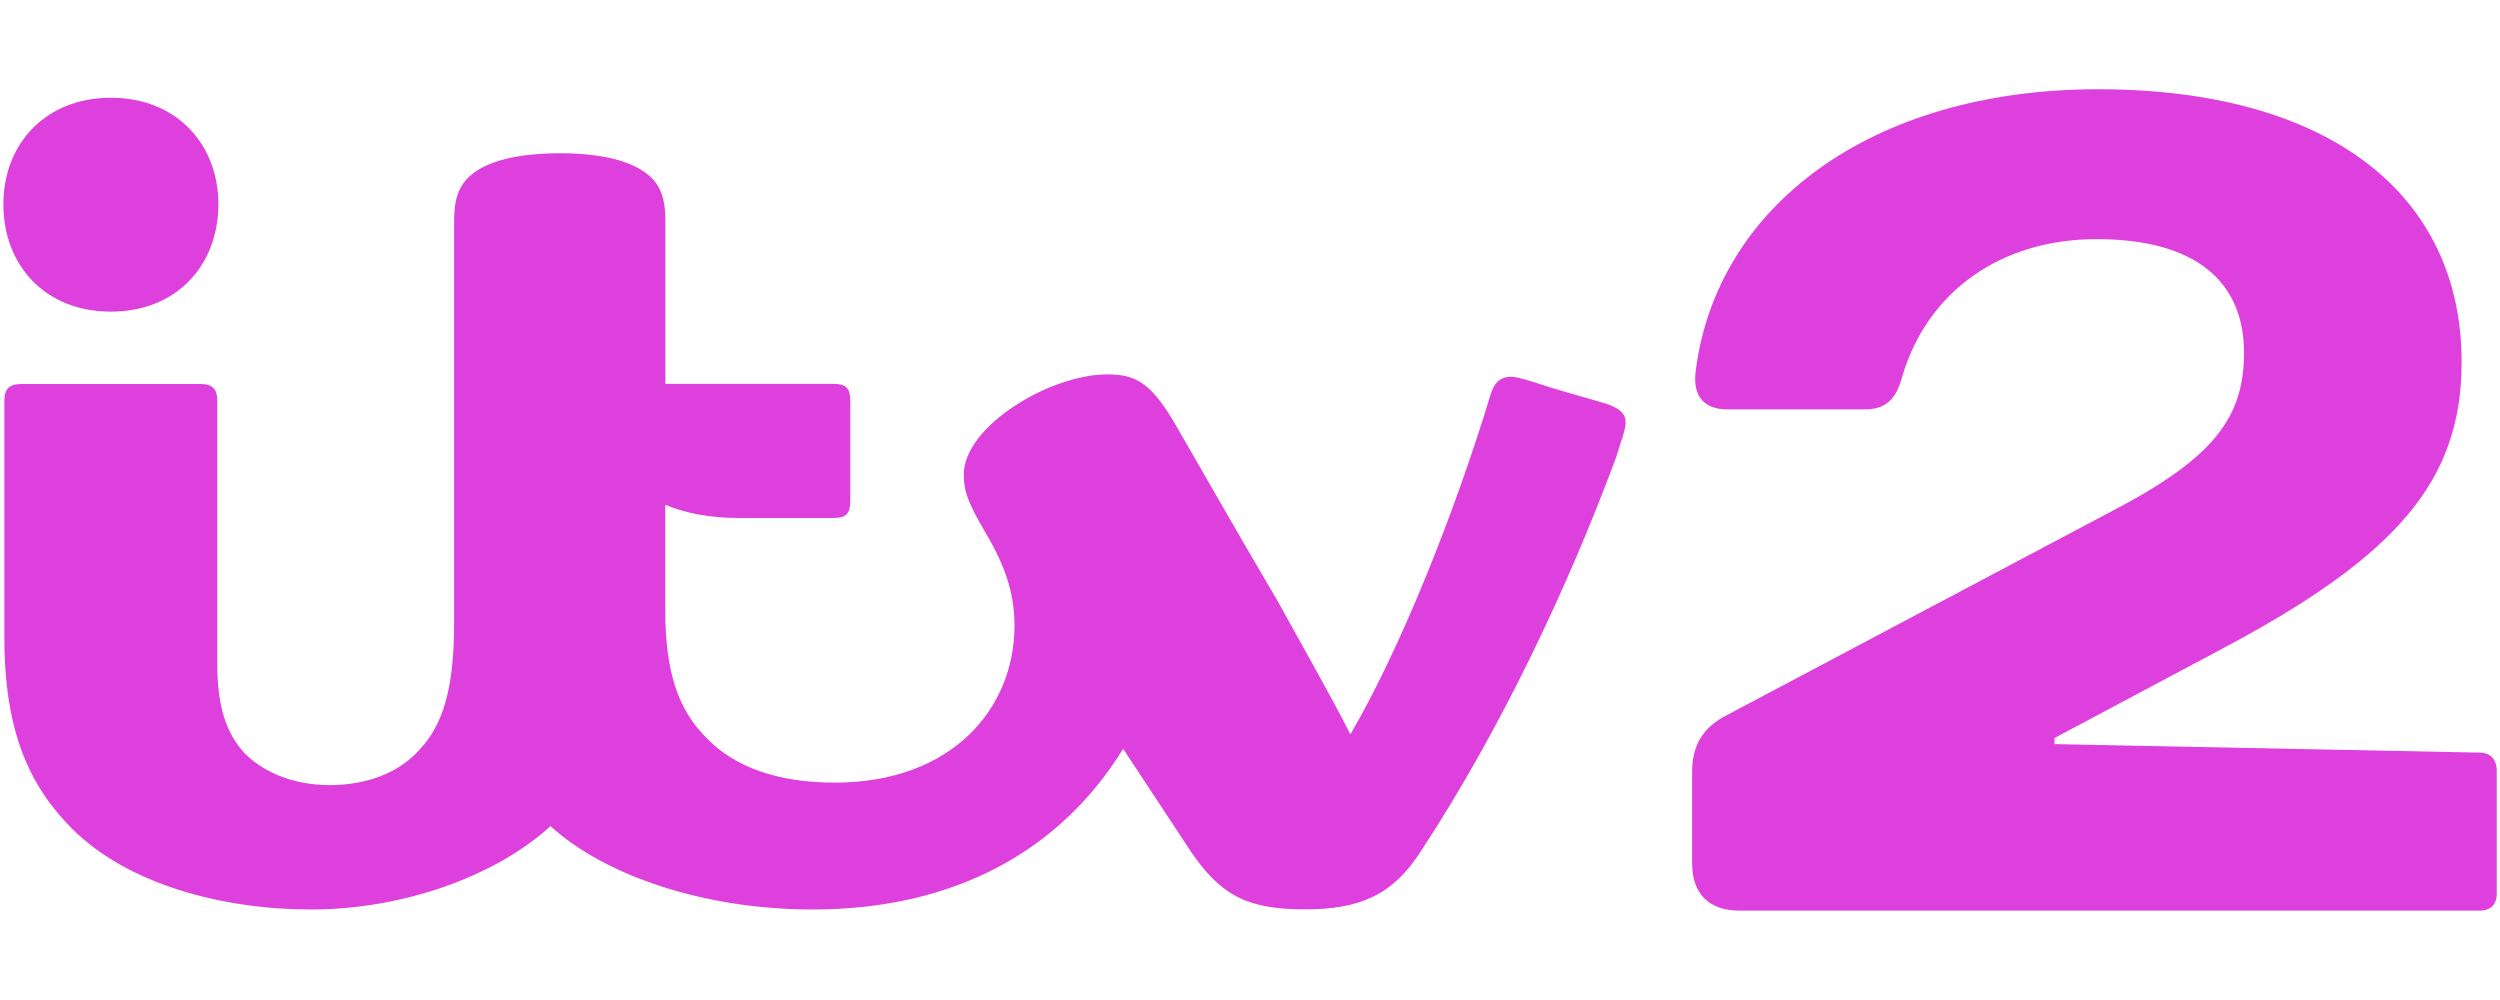 <svg viewBox="0 0 200 80" fill="#DD40DD" xmlns="http://www.w3.org/2000/svg">
	<path d="m198.38 60.21-34.02-0.68v-0.49l13.43-7.15c13.82-7.34 19.14-13.34 19.14-22.91 0-13.53-10.73-21.84-29.09-21.84-18.27 0-30.54 9.47-32.18 22.52-0.29 2.12 0.77 3.09 2.51 3.09h11.01c1.64 0 2.51-0.77 2.99-2.61 2.03-6.86 7.93-11.01 15.56-11.01 8.02 0 11.79 3.48 11.79 9.08 0 5.03-2.23 8.31-10.34 12.56l-31.01 16.43c-1.93 0.97-2.8 2.42-2.8 4.54v7.34c0 2.42 1.36 3.77 3.77 3.77h59.24c0.87 0 1.36-0.49 1.36-1.36v-9.84c0-0.86-0.49-1.44-1.36-1.44z"/>
	<path d="m8.87 24.93c5.32 0 8.6-3.77 8.6-8.6 0-4.73-3.29-8.51-8.6-8.51s-8.6 3.77-8.6 8.51c-0.01 4.83 3.28 8.6 8.6 8.6z"/>
	<path d="m128.71 32.37c-0.87-0.29-3.38-0.97-4.64-1.36-2.03-0.68-2.8-0.87-3.19-0.87-0.87 0-1.36 0.49-1.64 1.45-2.9 9.57-7.25 20.39-11.21 27.16-1.25-2.51-3.67-6.77-5.8-10.63-3.48-5.9-6.86-11.88-8.51-14.69-1.74-2.8-2.9-3.48-5.12-3.48-4.64 0-11.5 4.16-11.5 8.02 0 1.36 0.38 2.32 1.74 4.64 1.55 2.61 2.32 4.83 2.32 7.44 0 6.57-4.93 12.56-14.4 12.56-4.54 0-8.02-1.25-10.25-3.58-2.23-2.23-3.29-5.22-3.29-10.25v-8.4c1.64 0.68 3.58 1.06 5.9 1.06h7.54c1.06 0 1.36-0.38 1.36-1.36v-8.01c0-0.97-0.29-1.36-1.36-1.36h-13.43v-13.13c0-1.64-0.38-2.71-1.25-3.48-1.36-1.25-3.96-1.84-7.15-1.84-3.29 0-5.9 0.58-7.25 1.84-0.87 0.77-1.25 1.84-1.25 3.48v32.18c0 5.32-0.87 8.21-2.8 10.25-1.64 1.84-4.25 2.8-7.15 2.8-2.8 0-5.22-0.97-6.77-2.51-1.55-1.64-2.23-3.86-2.23-7.25v-20.97c0-0.97-0.38-1.36-1.36-1.36h-14.31c-0.97 0-1.36 0.38-1.36 1.36v18.94c0 7.54 2.03 11.88 5.41 15.27 4.45 4.45 11.99 6.47 19.14 6.47 7.25 0 14.69-2.61 19.14-6.67 4.35 3.96 12.28 6.67 20.97 6.67 11.5 0 19.91-4.83 24.84-12.86l5.41 8.21c2.32 3.38 4.35 4.64 9.08 4.64 4.35 0 7.06-1.06 9.38-4.73 6.28-9.57 11.69-20.97 15.56-31.41 0.38-1.25 0.77-2.23 0.77-2.8 0.01-0.66-0.37-1.05-1.34-1.44z"/>
</svg>